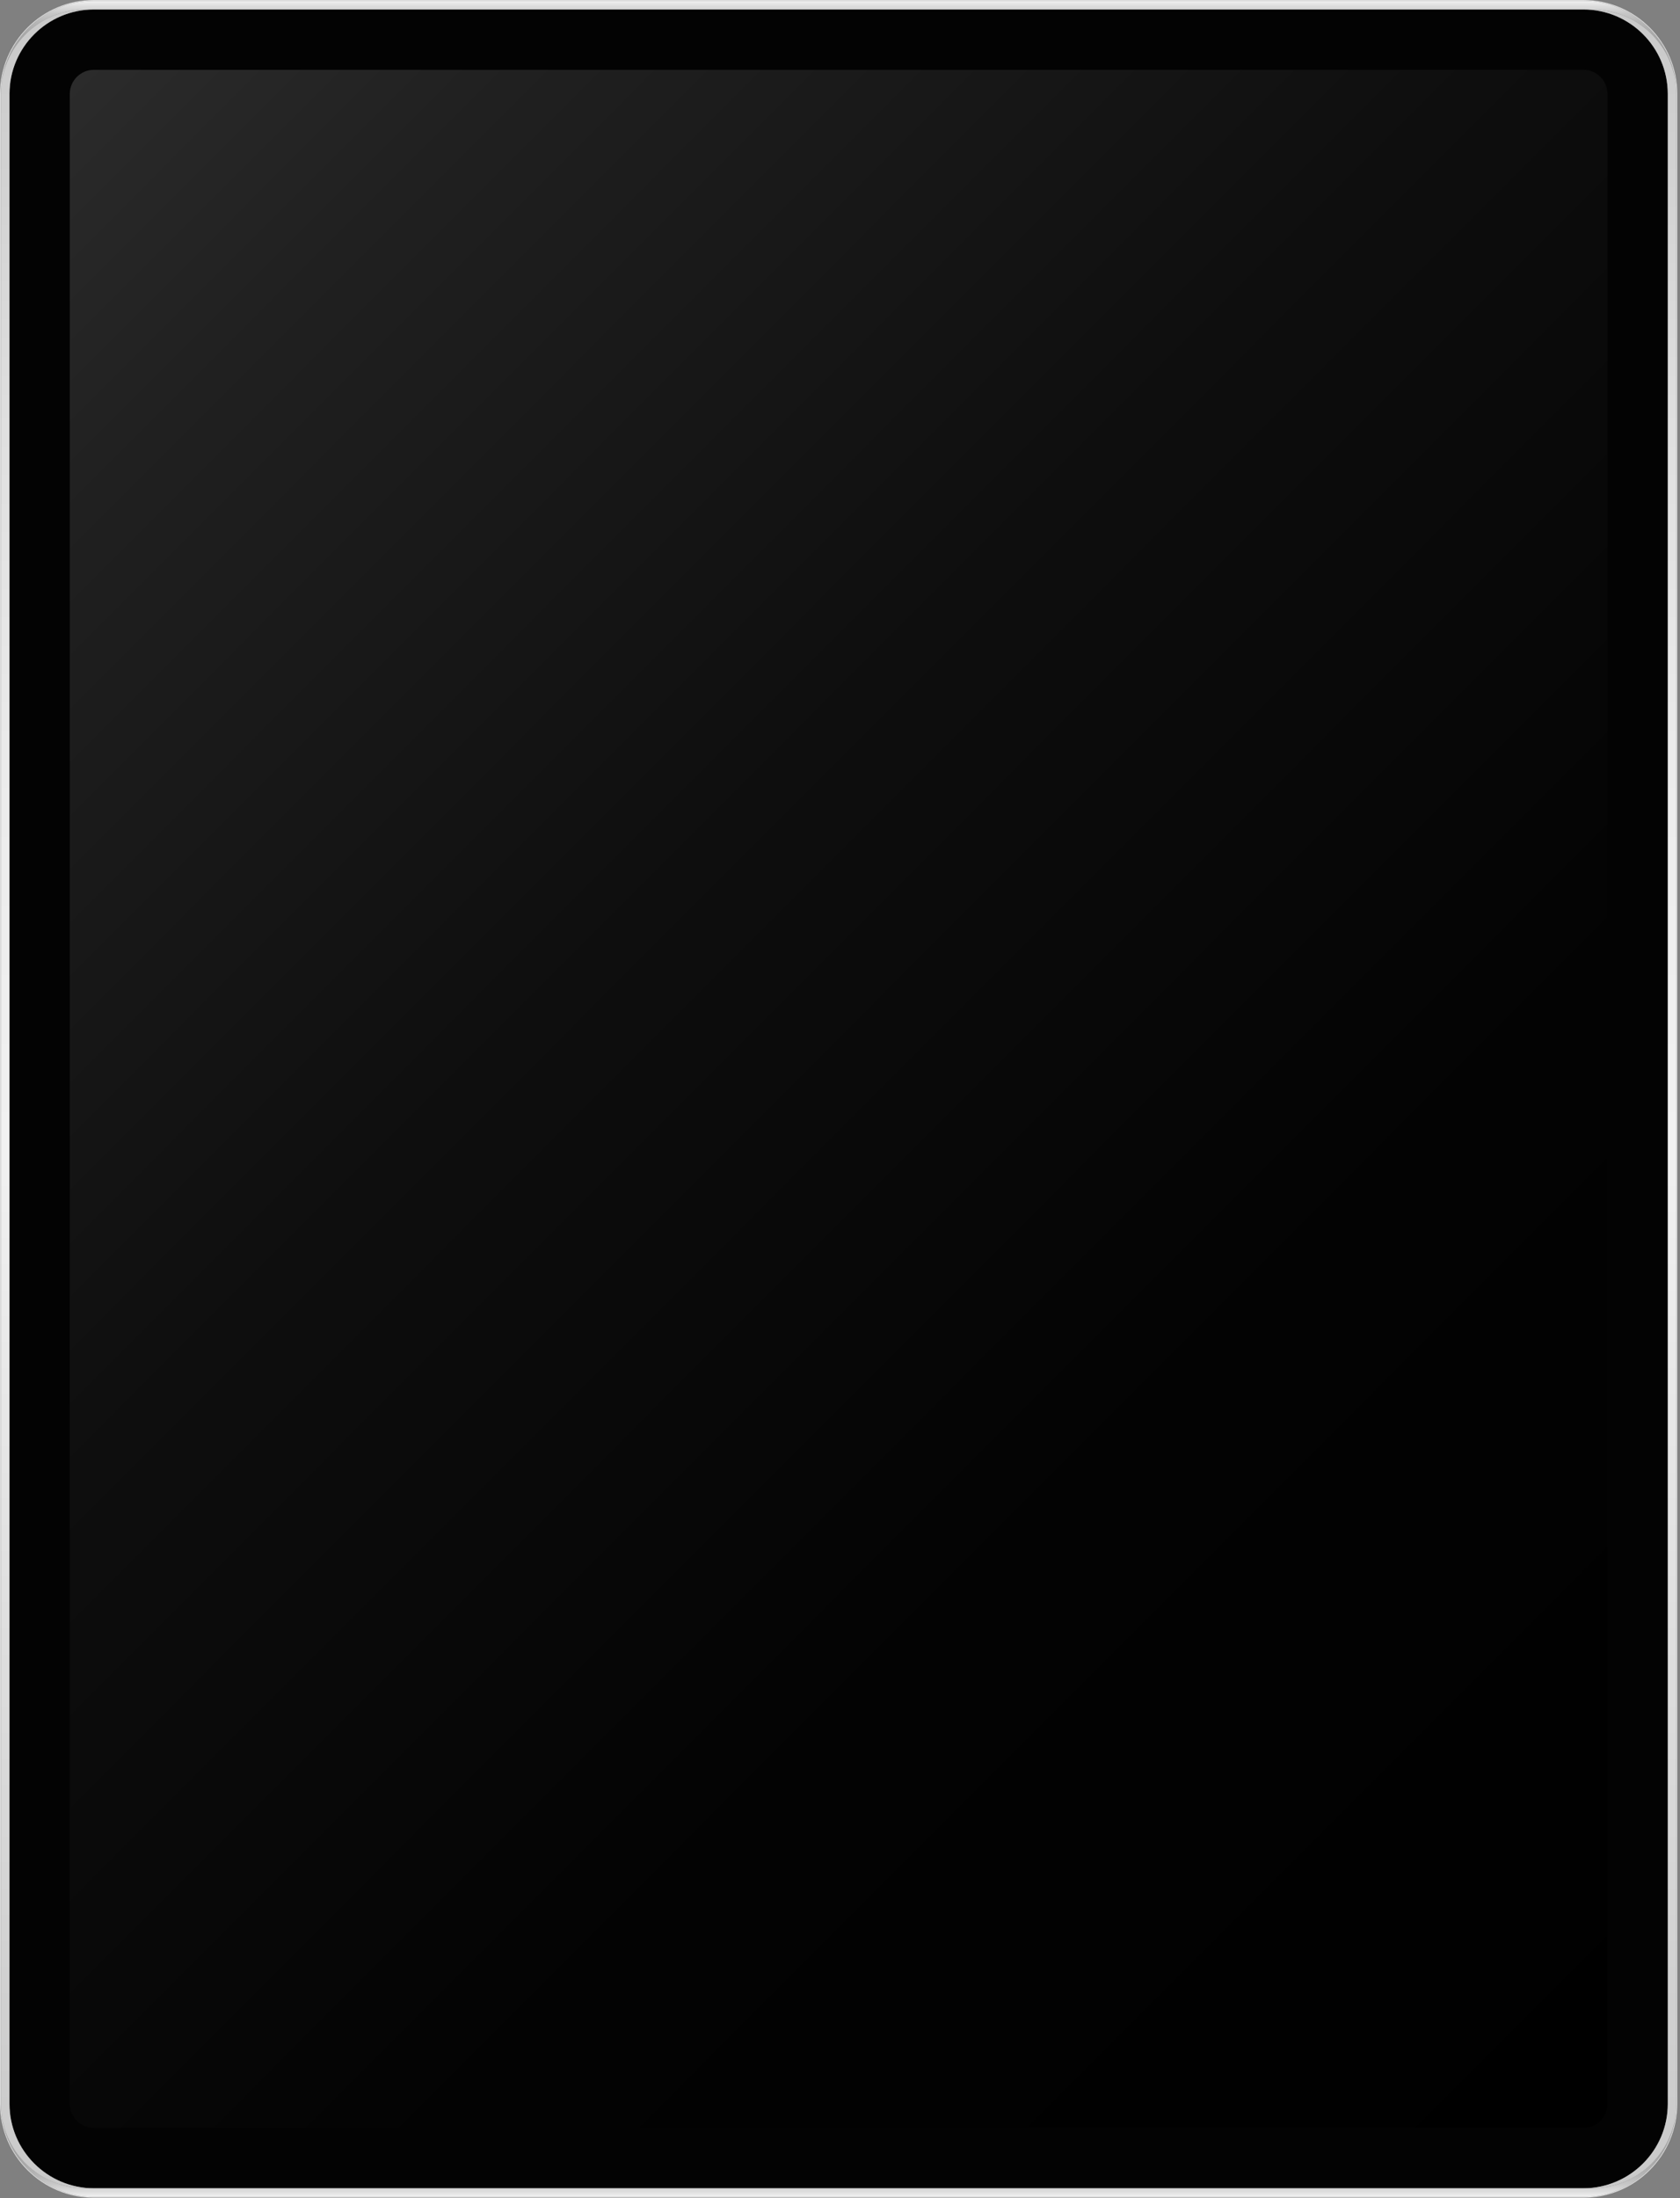 <?xml version="1.0" encoding="UTF-8" standalone="no"?>
<!-- Generator: Adobe Illustrator 27.5.0, SVG Export Plug-In . SVG Version: 6.00 Build 0)  -->

<svg
   version="1.1"
   x="0px"
   y="0px"
   viewBox="0 0 585 765"
   xml:space="preserve"
   id="svg134"
   sodipodi:docname="tablet.svg"
   inkscape:version="1.4 (86a8ad7, 2024-10-11)"
   width="585"
   height="765"
   xmlns:inkscape="http://www.inkscape.org/namespaces/inkscape"
   xmlns:sodipodi="http://sodipodi.sourceforge.net/DTD/sodipodi-0.dtd"
   xmlns="http://www.w3.org/2000/svg"
   xmlns:svg="http://www.w3.org/2000/svg"><rect x="0" y="0" width="585" height="765" fill="#808080" stroke="none"/><defs
   id="defs134">
	

		
		
	
			
		
				
				
					<linearGradient
   id="SVGID_00000082337645550211461570000012722149020284056472_"
   gradientUnits="userSpaceOnUse"
   x1="-840.349"
   y1="-447.498"
   x2="-809.469"
   y2="-447.498"
   gradientTransform="matrix(0,-1,-1,0,-155.504,-75.789)">
					<stop
   offset="0"
   style="stop-color:#F1F1F1"
   id="stop109" />
					<stop
   offset="0.059"
   style="stop-color:#DDDDDD"
   id="stop110" />
					<stop
   offset="0.145"
   style="stop-color:#C7C7C7"
   id="stop111" />
					<stop
   offset="0.247"
   style="stop-color:#B6B6B6"
   id="stop112" />
					<stop
   offset="0.371"
   style="stop-color:#AAAAAA"
   id="stop113" />
					<stop
   offset="0.544"
   style="stop-color:#A3A3A3"
   id="stop114" />
					<stop
   offset="1"
   style="stop-color:#A1A1A1"
   id="stop115" />
				</linearGradient>
				
				
				
					<linearGradient
   id="SVGID_00000158019403768125075550000017935509303531322007_"
   gradientUnits="userSpaceOnUse"
   x1="-106.099"
   y1="-447.534"
   x2="-76.089"
   y2="-447.534"
   gradientTransform="matrix(0,-1,-1,0,-155.504,-75.789)">
					<stop
   offset="0"
   style="stop-color:#A1A1A1"
   id="stop116" />
					<stop
   offset="0.456"
   style="stop-color:#A3A3A3"
   id="stop117" />
					<stop
   offset="0.629"
   style="stop-color:#AAAAAA"
   id="stop118" />
					<stop
   offset="0.753"
   style="stop-color:#B6B6B6"
   id="stop119" />
					<stop
   offset="0.855"
   style="stop-color:#C7C7C7"
   id="stop120" />
					<stop
   offset="0.941"
   style="stop-color:#DDDDDD"
   id="stop121" />
					<stop
   offset="1"
   style="stop-color:#F1F1F1"
   id="stop122" />
				</linearGradient>
				
				
				
					<linearGradient
   id="SVGID_00000009557717682647859880000004614735824555345031_"
   gradientUnits="userSpaceOnUse"
   x1="-837.349"
   y1="-723.058"
   x2="-79.089"
   y2="-723.058"
   gradientTransform="matrix(0,-1,-1,0,-155.504,-75.789)">
					<stop
   offset="0"
   style="stop-color:#C9C9C9"
   id="stop123" />
					<stop
   offset="0.478"
   style="stop-color:#F1F1F1"
   id="stop124" />
					<stop
   offset="0.636"
   style="stop-color:#ECECEC"
   id="stop125" />
					<stop
   offset="0.819"
   style="stop-color:#DEDEDE"
   id="stop126" />
					<stop
   offset="1"
   style="stop-color:#C9C9C9"
   id="stop127" />
				</linearGradient>
				
				
					<linearGradient
   id="SVGID_00000005985446793678005020000009151590931655295895_"
   gradientUnits="userSpaceOnUse"
   x1="-837.349"
   y1="-171.999"
   x2="-79.089"
   y2="-171.999"
   gradientTransform="matrix(0,-1,-1,0,-155.504,-75.789)">
					<stop
   offset="0"
   style="stop-color:#C9C9C9"
   id="stop128" />
					<stop
   offset="0.478"
   style="stop-color:#F1F1F1"
   id="stop129" />
					<stop
   offset="0.636"
   style="stop-color:#ECECEC"
   id="stop130" />
					<stop
   offset="0.819"
   style="stop-color:#DEDEDE"
   id="stop131" />
					<stop
   offset="1"
   style="stop-color:#C9C9C9"
   id="stop132" />
				</linearGradient>
				
			
					
					
					
					
				
						
							<linearGradient
   id="SVGID_00000072993859886619133030000006421232464484377005_"
   gradientUnits="userSpaceOnUse"
   x1="-768.333"
   y1="-757.643"
   x2="-148.105"
   y2="-137.415"
   gradientTransform="matrix(0,-1.007,-1.006,0,-157.649,-77.386)">
							<stop
   offset="0"
   style="stop-color:#000000"
   id="stop99" />
							<stop
   offset="0.325"
   style="stop-color:#030303"
   id="stop100" />
							<stop
   offset="0.609"
   style="stop-color:#0E0E0E"
   id="stop101" />
							<stop
   offset="0.877"
   style="stop-color:#202020"
   id="stop102" />
							<stop
   offset="1"
   style="stop-color:#2B2B2B"
   id="stop103" />
						</linearGradient>
						
						
							<linearGradient
   id="SVGID_00000130648794570038701060000000986233333257405369_"
   gradientUnits="userSpaceOnUse"
   x1="-768.686"
   y1="-757.996"
   x2="-147.751"
   y2="-137.061"
   gradientTransform="matrix(0,-1.007,-1.006,0,-157.649,-77.386)">
							<stop
   offset="0"
   style="stop-color:#000000"
   id="stop104" />
							<stop
   offset="0.325"
   style="stop-color:#030303"
   id="stop105" />
							<stop
   offset="0.609"
   style="stop-color:#0E0E0E"
   id="stop106" />
							<stop
   offset="0.877"
   style="stop-color:#202020"
   id="stop107" />
							<stop
   offset="1"
   style="stop-color:#2B2B2B"
   id="stop108" />
						</linearGradient>
						
					</defs><sodipodi:namedview
   id="namedview134"
   pagecolor="#ffffff"
   bordercolor="#666666"
   borderopacity="1.0"
   inkscape:showpageshadow="2"
   inkscape:pageopacity="0.0"
   inkscape:pagecheckerboard="0"
   inkscape:deskcolor="#d1d1d1"
   inkscape:zoom="0.829"
   inkscape:cx="142.34017"
   inkscape:cy="374.54765"
   inkscape:window-width="1920"
   inkscape:window-height="1009"
   inkscape:window-x="1912"
   inkscape:window-y="-8"
   inkscape:window-maximized="1"
   inkscape:current-layer="svg134" />


<path
   style="fill:none"
   d="M 553.78,0.39 C 552.98,0.33 552.17,0.3 551.36,0.3 H 32.69 c -0.81,0 -1.62,0.03 -2.42,0.09 -0.23,0.02 -0.45,0.04 -0.68,0.06 -1.36,0.13 -2.7,0.34 -4.01,0.64 -0.25,0.05 -0.5,0.11 -0.75,0.18 -0.18,0.04 -0.37,0.09 -0.56,0.14 -2.32,0.62 -4.53,1.5 -6.61,2.6 -0.23,0.11 -0.45,0.23 -0.67,0.36 -0.46,0.25 -0.9,0.51 -1.34,0.79 -0.2,0.12 -0.41,0.25 -0.61,0.39 -0.21,0.13 -0.42,0.27 -0.63,0.42 -0.58,0.39 -1.15,0.81 -1.7,1.25 C 12.46,7.41 12.23,7.6 12,7.8 11.63,8.09 11.28,8.41 10.92,8.73 10.71,8.92 10.51,9.11 10.31,9.31 9.95,9.64 9.6,10 9.26,10.36 9.25,10.37 9.23,10.38 9.22,10.4 8.53,11.12 7.88,11.87 7.26,12.66 7.25,12.68 7.24,12.69 7.22,12.71 6.29,13.88 5.45,15.12 4.7,16.42 4.44,16.85 4.19,17.3 3.96,17.75 3.93,17.82 3.89,17.89 3.85,17.96 3.65,18.34 3.46,18.73 3.29,19.12 3.07,19.58 2.86,20.05 2.68,20.52 2.48,21 2.3,21.48 2.13,21.96 1.96,22.43 1.8,22.91 1.66,23.39 c 0,0.02 -0.01,0.05 -0.02,0.08 -0.15,0.48 -0.28,0.97 -0.4,1.46 -0.13,0.5 -0.24,1.01 -0.33,1.52 -0.11,0.52 -0.2,1.04 -0.27,1.56 -0.07,0.46 -0.13,0.91 -0.17,1.37 0,0.07 -0.01,0.15 -0.02,0.22 C 0.38,30.35 0.33,31.1 0.31,31.86 0.3,32.14 0.3,32.41 0.3,32.69 v 699.48 c 0,0.28 0,0.55 0.01,0.83 0.02,0.76 0.07,1.51 0.14,2.26 0.01,0.07 0.02,0.15 0.02,0.22 0.04,0.46 0.1,0.91 0.17,1.37 0.07,0.52 0.16,1.04 0.27,1.56 0.09,0.51 0.2,1.02 0.33,1.52 0.12,0.49 0.25,0.98 0.4,1.46 0.01,0.03 0.02,0.06 0.02,0.08 0.14,0.48 0.3,0.96 0.47,1.43 0.17,0.48 0.35,0.96 0.55,1.44 0.18,0.47 0.39,0.94 0.61,1.4 0.17,0.39 0.36,0.78 0.56,1.16 0.04,0.07 0.08,0.14 0.11,0.21 0.23,0.45 0.48,0.9 0.74,1.33 0.75,1.3 1.59,2.54 2.52,3.71 0.02,0.02 0.03,0.03 0.04,0.05 0.62,0.79 1.27,1.54 1.96,2.26 0.01,0.02 0.03,0.03 0.04,0.04 0.34,0.36 0.69,0.72 1.05,1.05 0.2,0.2 0.4,0.39 0.61,0.58 0.36,0.32 0.71,0.64 1.08,0.93 0.23,0.2 0.46,0.39 0.71,0.58 0.55,0.44 1.12,0.86 1.7,1.25 0.21,0.15 0.42,0.29 0.63,0.42 0.2,0.14 0.41,0.27 0.61,0.39 0.44,0.28 0.88,0.54 1.34,0.79 0.22,0.13 0.44,0.25 0.67,0.36 2.08,1.1 4.29,1.98 6.61,2.6 0.19,0.05 0.38,0.1 0.56,0.14 0.25,0.07 0.5,0.13 0.75,0.18 1.31,0.3 2.65,0.51 4.01,0.64 0.23,0.02 0.45,0.04 0.68,0.06 0.8,0.06 1.61,0.09 2.42,0.09 h 518.67 c 0.81,0 1.62,-0.03 2.42,-0.09 0.25,-0.02 0.51,-0.04 0.76,-0.07 1.34,-0.13 2.64,-0.34 3.92,-0.63 0.26,-0.05 0.51,-0.11 0.76,-0.18 0.22,-0.05 0.45,-0.11 0.66,-0.17 2.28,-0.62 4.46,-1.49 6.51,-2.57 0.23,-0.12 0.45,-0.24 0.67,-0.36 0.9,-0.5 1.77,-1.04 2.62,-1.62 0.19,-0.14 0.39,-0.28 0.59,-0.42 0.36,-0.26 0.72,-0.53 1.07,-0.81 0.92,-0.72 1.79,-1.49 2.63,-2.31 0.19,-0.18 0.37,-0.36 0.55,-0.55 0.1,-0.09 0.19,-0.19 0.27,-0.28 0.09,-0.09 0.18,-0.18 0.25,-0.27 0.28,-0.28 0.54,-0.57 0.79,-0.87 0.24,-0.27 0.48,-0.56 0.71,-0.85 0.1,-0.12 0.2,-0.24 0.29,-0.36 0.06,-0.07 0.12,-0.14 0.17,-0.22 0.24,-0.31 0.48,-0.62 0.71,-0.94 0.01,-0.03 0.03,-0.05 0.06,-0.08 0.27,-0.38 0.53,-0.78 0.79,-1.17 0.02,-0.04 0.05,-0.08 0.08,-0.12 0.25,-0.39 0.49,-0.78 0.71,-1.18 0.26,-0.43 0.5,-0.88 0.74,-1.33 0.04,-0.07 0.07,-0.14 0.11,-0.21 0.2,-0.38 0.39,-0.77 0.56,-1.16 0.22,-0.46 0.42,-0.93 0.61,-1.4 0.2,-0.47 0.38,-0.95 0.55,-1.44 0.52,-1.45 0.93,-2.95 1.22,-4.49 0.11,-0.52 0.2,-1.04 0.27,-1.56 0.07,-0.46 0.13,-0.91 0.17,-1.37 0,-0.07 0.01,-0.15 0.02,-0.22 0.03,-0.23 0.05,-0.47 0.05,-0.71 0.03,-0.29 0.05,-0.58 0.06,-0.87 0.03,-0.5 0.04,-1 0.04,-1.51 V 32.69 c 0,-0.51 -0.01,-1.01 -0.04,-1.51 -0.01,-0.29 -0.03,-0.58 -0.06,-0.87 0,-0.24 -0.02,-0.48 -0.05,-0.71 -0.01,-0.07 -0.02,-0.15 -0.02,-0.22 -0.04,-0.46 -0.1,-0.91 -0.17,-1.37 -0.07,-0.52 -0.16,-1.04 -0.27,-1.56 -0.29,-1.54 -0.7,-3.04 -1.22,-4.49 -0.17,-0.49 -0.35,-0.97 -0.55,-1.44 -0.19,-0.47 -0.39,-0.94 -0.61,-1.4 -0.17,-0.39 -0.36,-0.78 -0.56,-1.16 -0.04,-0.07 -0.07,-0.14 -0.11,-0.21 -0.24,-0.45 -0.48,-0.9 -0.74,-1.33 -0.22,-0.4 -0.46,-0.79 -0.71,-1.18 -0.03,-0.04 -0.06,-0.08 -0.08,-0.12 -0.26,-0.39 -0.52,-0.79 -0.79,-1.17 -0.03,-0.03 -0.05,-0.05 -0.06,-0.08 -0.23,-0.32 -0.47,-0.63 -0.71,-0.94 -0.05,-0.08 -0.11,-0.15 -0.17,-0.22 -0.09,-0.12 -0.19,-0.24 -0.29,-0.36 -0.23,-0.29 -0.47,-0.58 -0.71,-0.85 -0.25,-0.3 -0.51,-0.59 -0.79,-0.87 -0.07,-0.09 -0.16,-0.18 -0.25,-0.27 -0.08,-0.09 -0.17,-0.19 -0.27,-0.28 -0.18,-0.19 -0.36,-0.37 -0.55,-0.55 -0.84,-0.82 -1.71,-1.59 -2.63,-2.31 -0.35,-0.28 -0.71,-0.55 -1.07,-0.81 -0.2,-0.14 -0.4,-0.28 -0.59,-0.42 -0.85,-0.58 -1.72,-1.12 -2.62,-1.62 -0.22,-0.12 -0.44,-0.24 -0.67,-0.36 -2.05,-1.08 -4.23,-1.95 -6.51,-2.57 -0.21,-0.06 -0.44,-0.12 -0.66,-0.17 -0.25,-0.07 -0.5,-0.13 -0.76,-0.18 -1.28,-0.29 -2.58,-0.5 -3.92,-0.63 -0.25,-0.03 -0.51,-0.05 -0.76,-0.07 z m -2.42,2.91 c 16.21,0 29.39,13.18 29.39,29.39 v 699.48 c 0,16.21 -13.18,29.39 -29.39,29.39 H 32.69 C 16.48,761.56 3.3,748.38 3.3,732.17 V 32.69 C 3.3,16.48 16.48,3.3 32.69,3.3 Z"
   id="path98" /><path
   style="fill:#dfdfdf"
   d="M 551.36,0 H 32.69 C 14.67,0 0,14.67 0,32.69 v 699.48 c 0,18.03 14.67,32.69 32.69,32.69 h 518.67 c 18.02,0 32.69,-14.66 32.69,-32.69 V 32.69 C 584.05,14.67 569.38,0 551.36,0 Z m 0,0.3 c 0.81,0 1.62,0.03 2.42,0.09 0.25,0.02 0.51,0.04 0.76,0.07 1.34,0.13 2.64,0.34 3.92,0.63 0.26,0.05 0.51,0.11 0.76,0.18 0.22,0.05 0.45,0.11 0.66,0.17 2.28,0.62 4.46,1.49 6.51,2.57 0.23,0.12 0.45,0.24 0.67,0.36 0.9,0.5 1.77,1.04 2.62,1.62 0.19,0.14 0.39,0.28 0.59,0.42 0.36,0.26 0.72,0.53 1.07,0.81 0.92,0.72 1.79,1.49 2.63,2.31 0.19,0.18 0.37,0.36 0.55,0.55 0.1,0.09 0.19,0.19 0.27,0.28 0.09,0.09 0.18,0.18 0.25,0.27 0.28,0.28 0.54,0.57 0.79,0.87 0.24,0.27 0.48,0.56 0.71,0.85 0.1,0.12 0.2,0.24 0.29,0.36 0.06,0.07 0.12,0.14 0.17,0.22 0.24,0.31 0.48,0.62 0.71,0.94 0.01,0.03 0.03,0.05 0.06,0.08 0.27,0.38 0.53,0.78 0.79,1.17 0.02,0.04 0.05,0.08 0.08,0.12 0.25,0.39 0.49,0.78 0.71,1.18 0.26,0.43 0.5,0.88 0.74,1.33 0.04,0.07 0.07,0.14 0.11,0.21 0.2,0.38 0.39,0.77 0.56,1.16 0.22,0.46 0.42,0.93 0.61,1.4 0.2,0.47 0.38,0.95 0.55,1.44 0.52,1.45 0.93,2.95 1.22,4.49 0.11,0.52 0.2,1.04 0.27,1.56 0.07,0.46 0.13,0.91 0.17,1.37 0,0.07 0.01,0.15 0.02,0.22 0.03,0.23 0.05,0.47 0.05,0.71 0.03,0.29 0.05,0.58 0.06,0.87 0.03,0.5 0.04,1 0.04,1.51 v 699.48 c 0,0.51 -0.01,1.01 -0.04,1.51 -0.01,0.29 -0.03,0.58 -0.06,0.87 0,0.24 -0.02,0.48 -0.05,0.71 -0.01,0.07 -0.02,0.15 -0.02,0.22 -0.04,0.46 -0.1,0.91 -0.17,1.37 -0.07,0.52 -0.16,1.04 -0.27,1.56 -0.29,1.54 -0.7,3.04 -1.22,4.49 -0.17,0.49 -0.35,0.97 -0.55,1.44 -0.19,0.47 -0.39,0.94 -0.61,1.4 -0.17,0.39 -0.36,0.78 -0.56,1.16 -0.04,0.07 -0.07,0.14 -0.11,0.21 -0.24,0.45 -0.48,0.9 -0.74,1.33 -0.22,0.4 -0.46,0.79 -0.71,1.18 -0.03,0.04 -0.06,0.08 -0.08,0.12 -0.26,0.39 -0.52,0.79 -0.79,1.17 -0.03,0.03 -0.05,0.05 -0.06,0.08 -0.23,0.32 -0.47,0.63 -0.71,0.94 -0.05,0.08 -0.11,0.15 -0.17,0.22 -0.09,0.12 -0.19,0.24 -0.29,0.36 -0.23,0.29 -0.47,0.58 -0.71,0.85 -0.25,0.3 -0.51,0.59 -0.79,0.87 -0.07,0.09 -0.16,0.18 -0.25,0.27 -0.08,0.09 -0.17,0.19 -0.27,0.28 -0.18,0.19 -0.36,0.37 -0.55,0.55 -0.84,0.82 -1.71,1.59 -2.63,2.31 -0.35,0.28 -0.71,0.55 -1.07,0.81 -0.2,0.14 -0.4,0.28 -0.59,0.42 -0.85,0.58 -1.72,1.12 -2.62,1.62 -0.22,0.12 -0.44,0.24 -0.67,0.36 -2.05,1.08 -4.23,1.95 -6.51,2.57 -0.21,0.06 -0.44,0.12 -0.66,0.17 -0.25,0.07 -0.5,0.13 -0.76,0.18 -1.28,0.29 -2.58,0.5 -3.92,0.63 -0.25,0.03 -0.51,0.05 -0.76,0.07 -0.8,0.06 -1.61,0.09 -2.42,0.09 H 32.69 c -0.81,0 -1.62,-0.03 -2.42,-0.09 -0.23,-0.02 -0.45,-0.04 -0.68,-0.06 -1.36,-0.13 -2.7,-0.34 -4.01,-0.64 -0.25,-0.05 -0.5,-0.11 -0.75,-0.18 -0.18,-0.04 -0.37,-0.09 -0.56,-0.14 -2.32,-0.62 -4.53,-1.5 -6.61,-2.6 -0.23,-0.11 -0.45,-0.23 -0.67,-0.36 -0.46,-0.25 -0.9,-0.51 -1.34,-0.79 -0.2,-0.12 -0.41,-0.25 -0.61,-0.39 -0.21,-0.13 -0.42,-0.27 -0.63,-0.42 -0.58,-0.39 -1.15,-0.81 -1.7,-1.25 -0.25,-0.19 -0.48,-0.38 -0.71,-0.58 -0.37,-0.29 -0.72,-0.61 -1.08,-0.93 -0.21,-0.19 -0.41,-0.38 -0.61,-0.58 C 9.95,755.22 9.6,754.86 9.26,754.5 9.25,754.49 9.23,754.48 9.22,754.46 8.53,753.74 7.88,752.99 7.26,752.2 7.25,752.18 7.24,752.17 7.22,752.15 6.29,750.98 5.45,749.74 4.7,748.44 4.44,748.01 4.19,747.56 3.96,747.11 3.93,747.04 3.89,746.97 3.85,746.9 c -0.2,-0.38 -0.39,-0.77 -0.56,-1.16 -0.22,-0.46 -0.43,-0.93 -0.61,-1.4 -0.2,-0.48 -0.38,-0.96 -0.55,-1.44 -0.17,-0.47 -0.33,-0.95 -0.47,-1.43 0,-0.02 -0.01,-0.05 -0.02,-0.08 -0.15,-0.48 -0.28,-0.97 -0.4,-1.46 -0.13,-0.5 -0.24,-1.01 -0.33,-1.52 -0.11,-0.52 -0.2,-1.04 -0.27,-1.56 -0.07,-0.46 -0.13,-0.91 -0.17,-1.37 0,-0.07 -0.01,-0.15 -0.02,-0.22 C 0.38,734.51 0.33,733.76 0.31,733 0.3,732.72 0.3,732.45 0.3,732.17 V 32.69 c 0,-0.28 0,-0.55 0.01,-0.83 C 0.33,31.1 0.38,30.35 0.45,29.6 0.46,29.53 0.47,29.45 0.47,29.38 0.51,28.92 0.57,28.47 0.64,28.01 0.71,27.49 0.8,26.97 0.91,26.45 1,25.94 1.11,25.43 1.24,24.93 1.36,24.44 1.49,23.95 1.64,23.47 1.65,23.44 1.66,23.41 1.66,23.39 1.8,22.91 1.96,22.43 2.13,21.96 2.3,21.48 2.48,21 2.68,20.52 2.86,20.05 3.07,19.58 3.29,19.12 3.46,18.73 3.65,18.34 3.85,17.96 3.89,17.89 3.93,17.82 3.96,17.75 4.19,17.3 4.44,16.85 4.7,16.42 5.45,15.12 6.29,13.88 7.22,12.71 7.24,12.69 7.25,12.68 7.26,12.66 7.88,11.87 8.53,11.12 9.22,10.4 9.23,10.38 9.25,10.37 9.26,10.36 9.6,10 9.95,9.64 10.31,9.31 10.51,9.11 10.71,8.92 10.92,8.73 11.28,8.41 11.63,8.09 12,7.8 c 0.23,-0.2 0.46,-0.39 0.71,-0.58 0.55,-0.44 1.12,-0.86 1.7,-1.25 0.21,-0.15 0.42,-0.29 0.63,-0.42 0.2,-0.14 0.41,-0.27 0.61,-0.39 0.44,-0.28 0.88,-0.54 1.34,-0.79 0.22,-0.13 0.44,-0.25 0.67,-0.36 2.08,-1.1 4.29,-1.98 6.61,-2.6 0.19,-0.05 0.38,-0.1 0.56,-0.14 0.25,-0.07 0.5,-0.13 0.75,-0.18 1.31,-0.3 2.65,-0.51 4.01,-0.64 0.23,-0.02 0.45,-0.04 0.68,-0.06 0.8,-0.06 1.61,-0.09 2.42,-0.09 z"
   id="path99" /><path
   style="fill:url(#SVGID_00000072993859886619133030000006421232464484377005_);stroke-width:1.007"
   d="M 561.489,31.867 V 736.336 c 0,4.381 -3.561,7.946 -7.938,7.946 H 31.699 c -4.378,0 -7.938,-3.564 -7.938,-7.946 V 31.867 c 0,-4.382 3.562,-7.946 7.938,-7.946 H 553.551 c 4.377,0 7.938,3.564 7.938,7.946 z"
   id="path103" /><path
   style="display:none;fill:url(#SVGID_00000130648794570038701060000000986233333257405369_);stroke-width:1.007"
   d="M 553.551,23.417 H 31.699 c -4.654,0 -8.441,3.791 -8.441,8.45 V 736.336 c 0,4.659 3.787,8.45 8.441,8.45 H 553.551 c 4.654,0 8.441,-3.791 8.441,-8.45 V 31.867 c 0,-4.659 -3.787,-8.45 -8.441,-8.45 z m 0,0.504 c 4.378,0 7.938,3.564 7.938,7.946 V 736.336 c 0,4.381 -3.561,7.946 -7.938,7.946 H 31.699 c -4.378,0 -7.938,-3.564 -7.938,-7.946 V 31.867 c 0,-4.382 3.562,-7.946 7.938,-7.946 z"
   id="path108" /><path
   style="fill:#030303"
   d="M 551.36,3.3 H 32.69 C 16.48,3.3 3.3,16.48 3.3,32.69 v 699.48 c 0,16.21 13.18,29.39 29.39,29.39 h 518.67 c 16.21,0 29.39,-13.18 29.39,-29.39 V 32.69 C 580.75,16.48 567.57,3.3 551.36,3.3 Z m 0,21 c 4.626,0 8.39,3.764 8.39,8.39 v 699.48 c 0,4.626 -3.764,8.39 -8.39,8.39 H 32.69 c -4.626,0 -8.39,-3.764 -8.39,-8.39 V 32.69 c 0,-4.626 3.764,-8.39 8.39,-8.39 z"
   id="path109" /><path
   style="fill:url(#SVGID_00000082337645550211461570000012722149020284056472_)"
   d="m 0.34,733.68 c 0.02,0.35 0.04,0.7 0.07,1.05 0.01,0.18 0.02,0.35 0.04,0.53 0.01,0.07 0.02,0.15 0.02,0.22 0.05,0.46 0.11,0.92 0.17,1.37 0.08,0.53 0.17,1.04 0.27,1.56 0.1,0.51 0.21,1.02 0.33,1.52 0.13,0.49 0.26,0.98 0.4,1.46 0.01,0.03 0.02,0.06 0.02,0.08 0.15,0.48 0.31,0.96 0.47,1.43 0.17,0.49 0.35,0.97 0.55,1.44 0.19,0.47 0.39,0.94 0.61,1.4 0.18,0.39 0.37,0.78 0.56,1.16 0.04,0.07 0.08,0.14 0.11,0.21 0.24,0.45 0.48,0.9 0.74,1.33 0.76,1.3 1.6,2.54 2.52,3.71 0.02,0.02 0.03,0.03 0.04,0.05 0.62,0.78 1.28,1.54 1.96,2.26 0.01,0.02 0.03,0.03 0.04,0.04 0.34,0.36 0.69,0.71 1.05,1.05 0.2,0.2 0.4,0.39 0.61,0.58 0.35,0.31 0.71,0.63 1.08,0.93 0.23,0.2 0.46,0.39 0.71,0.58 0.55,0.43 1.12,0.85 1.7,1.25 0.21,0.14 0.42,0.28 0.63,0.42 0.2,0.13 0.41,0.26 0.61,0.39 0.44,0.28 0.88,0.54 1.34,0.79 0.22,0.12 0.45,0.24 0.67,0.36 2.08,1.1 4.29,1.98 6.61,2.6 0.18,0.05 0.37,0.1 0.56,0.14 0.25,0.07 0.5,0.13 0.75,0.18 1.31,0.3 2.65,0.51 4.01,0.64 0.23,0.02 0.45,0.04 0.68,0.06 0.8,0.06 1.61,0.09 2.42,0.09 h 518.67 c 0.81,0 1.62,-0.03 2.42,-0.09 0.25,-0.02 0.51,-0.04 0.76,-0.07 1.34,-0.13 2.64,-0.34 3.92,-0.63 0.26,-0.05 0.51,-0.11 0.76,-0.18 0.22,-0.05 0.45,-0.11 0.66,-0.17 2.28,-0.62 4.46,-1.49 6.51,-2.57 0.23,-0.12 0.45,-0.24 0.67,-0.36 0.9,-0.5 1.77,-1.04 2.62,-1.62 0.19,-0.14 0.39,-0.28 0.59,-0.42 0.36,-0.26 0.72,-0.53 1.07,-0.81 0.92,-0.72 1.79,-1.49 2.63,-2.31 0.19,-0.18 0.37,-0.36 0.55,-0.55 0.1,-0.09 0.19,-0.19 0.27,-0.28 0.09,-0.09 0.18,-0.18 0.25,-0.27 0.28,-0.28 0.54,-0.57 0.79,-0.87 0.24,-0.27 0.48,-0.56 0.71,-0.85 0.1,-0.12 0.2,-0.24 0.29,-0.36 0.06,-0.07 0.12,-0.14 0.17,-0.22 0.24,-0.31 0.48,-0.62 0.71,-0.94 0.01,-0.03 0.03,-0.05 0.06,-0.08 0.27,-0.38 0.53,-0.78 0.79,-1.17 0.02,-0.04 0.05,-0.08 0.08,-0.12 0.24,-0.39 0.48,-0.78 0.71,-1.18 0.26,-0.43 0.5,-0.88 0.74,-1.33 0.04,-0.07 0.07,-0.14 0.11,-0.21 0.19,-0.38 0.38,-0.77 0.56,-1.16 0.22,-0.46 0.42,-0.93 0.61,-1.4 0.2,-0.47 0.38,-0.95 0.55,-1.44 0.51,-1.45 0.92,-2.95 1.22,-4.49 0.1,-0.52 0.19,-1.03 0.27,-1.56 0.06,-0.45 0.12,-0.91 0.17,-1.37 0,-0.07 0.01,-0.15 0.02,-0.22 0.03,-0.23 0.05,-0.47 0.05,-0.71 -0.01,0.19 -0.03,0.38 -0.05,0.57 -0.05,0.48 -0.11,0.96 -0.18,1.43 -0.03,0.23 -0.07,0.46 -0.12,0.68 -0.04,0.29 -0.09,0.57 -0.15,0.85 -0.08,0.43 -0.18,0.85 -0.29,1.26 -0.11,0.45 -0.23,0.9 -0.37,1.34 -0.11,0.37 -0.23,0.73 -0.36,1.09 -0.26,0.77 -0.55,1.53 -0.89,2.26 -0.09,0.23 -0.2,0.46 -0.31,0.68 -0.16,0.35 -0.33,0.7 -0.51,1.04 -0.02,0.03 -0.03,0.06 -0.05,0.09 -0.21,0.39 -0.42,0.77 -0.64,1.15 -0.01,0.02 -0.02,0.04 -0.03,0.05 -0.16,0.27 -0.32,0.54 -0.49,0.8 -0.14,0.23 -0.29,0.46 -0.44,0.68 -0.03,0.05 -0.07,0.1 -0.11,0.15 -0.24,0.36 -0.5,0.72 -0.76,1.07 -0.25,0.34 -0.51,0.68 -0.79,1.01 -0.05,0.08 -0.11,0.15 -0.18,0.21 -0.25,0.33 -0.53,0.65 -0.83,0.96 -0.31,0.35 -0.64,0.69 -0.97,1.02 -0.28,0.29 -0.58,0.58 -0.89,0.86 -0.08,0.07 -0.16,0.15 -0.25,0.23 -0.31,0.27 -0.63,0.54 -0.95,0.81 -0.36,0.31 -0.73,0.6 -1.11,0.87 -0.3,0.23 -0.6,0.45 -0.91,0.65 -0.15,0.12 -0.31,0.22 -0.47,0.33 -0.19,0.13 -0.39,0.26 -0.6,0.38 -0.19,0.13 -0.38,0.25 -0.58,0.36 -0.39,0.23 -0.78,0.46 -1.18,0.67 -0.24,0.13 -0.49,0.26 -0.74,0.38 -0.58,0.29 -1.18,0.57 -1.79,0.82 -0.19,0.08 -0.39,0.16 -0.59,0.24 -0.3,0.12 -0.6,0.23 -0.91,0.34 -0.39,0.14 -0.79,0.27 -1.19,0.39 -0.4,0.13 -0.81,0.24 -1.22,0.35 -0.02,0.01 -0.04,0.01 -0.06,0.01 -0.45,0.12 -0.9,0.23 -1.35,0.32 -0.03,0 -0.05,0.01 -0.07,0.01 -0.34,0.07 -0.68,0.14 -1.02,0.18 -1.59,0.28 -3.22,0.42 -4.89,0.42 H 29.69 c -0.58,0 -1.17,-0.02 -1.74,-0.06 -0.31,-0.01 -0.62,-0.03 -0.92,-0.06 -0.26,-0.02 -0.52,-0.05 -0.78,-0.09 -0.13,-0.01 -0.25,-0.03 -0.37,-0.04 -0.35,-0.04 -0.69,-0.09 -1.03,-0.16 -0.05,-0.01 -0.09,-0.01 -0.14,-0.02 -0.21,-0.03 -0.42,-0.07 -0.63,-0.11 -0.1,-0.02 -0.2,-0.04 -0.3,-0.06 -0.04,-0.01 -0.07,-0.02 -0.11,-0.02 -0.31,-0.06 -0.61,-0.13 -0.92,-0.21 -0.13,-0.03 -0.26,-0.06 -0.39,-0.1 -0.43,-0.11 -0.86,-0.23 -1.28,-0.36 -0.42,-0.13 -0.84,-0.26 -1.24,-0.41 -0.02,-0.01 -0.03,-0.01 -0.05,-0.02 -0.21,-0.07 -0.41,-0.14 -0.61,-0.23 -0.03,-0.01 -0.05,-0.02 -0.08,-0.03 -0.23,-0.08 -0.45,-0.17 -0.67,-0.26 -0.02,-0.01 -0.03,-0.01 -0.05,-0.02 -0.61,-0.26 -1.2,-0.53 -1.78,-0.82 -0.25,-0.12 -0.49,-0.25 -0.74,-0.38 -0.4,-0.21 -0.79,-0.44 -1.18,-0.67 -0.2,-0.11 -0.39,-0.23 -0.58,-0.36 -0.2,-0.12 -0.4,-0.25 -0.6,-0.38 -0.16,-0.1 -0.32,-0.21 -0.47,-0.33 -0.31,-0.2 -0.61,-0.42 -0.91,-0.65 -0.38,-0.27 -0.75,-0.56 -1.11,-0.87 -0.28,-0.22 -0.56,-0.46 -0.83,-0.71 -0.04,-0.03 -0.08,-0.07 -0.12,-0.1 C 9.97,753.95 9.89,753.87 9.81,753.8 9.78,753.77 9.75,753.74 9.72,753.72 9.45,753.46 9.18,753.2 8.92,752.94 8.65,752.68 8.4,752.42 8.16,752.16 8.15,752.14 8.13,752.12 8.11,752.1 8,751.99 7.89,751.87 7.79,751.74 7.56,751.5 7.35,751.25 7.15,751 7.08,750.92 7.01,750.84 6.94,750.75 6.67,750.42 6.4,750.09 6.15,749.74 5.95,749.49 5.77,749.24 5.6,748.98 5.58,748.96 5.56,748.93 5.54,748.9 5.4,748.7 5.26,748.5 5.13,748.3 4.91,747.96 4.68,747.61 4.47,747.25 4.46,747.23 4.45,747.21 4.43,747.19 4.29,746.95 4.15,746.71 4.02,746.46 3.94,746.33 3.86,746.19 3.79,746.05 3.65,745.79 3.51,745.53 3.39,745.27 3.21,744.93 3.04,744.57 2.89,744.21 2.77,743.95 2.65,743.69 2.54,743.43 2.5,743.33 2.46,743.24 2.42,743.14 2.31,742.86 2.2,742.58 2.1,742.29 2.03,742.12 1.97,741.94 1.91,741.76 1.9,741.72 1.88,741.69 1.87,741.65 1.76,741.33 1.66,741.01 1.56,740.68 1.45,740.34 1.35,739.99 1.27,739.64 1.25,739.59 1.24,739.55 1.23,739.5 1.2,739.38 1.17,739.26 1.14,739.14 1.05,738.81 0.98,738.47 0.91,738.13 0.91,738.11 0.9,738.1 0.9,738.08 0.84,737.8 0.79,737.52 0.75,737.23 0.7,737.01 0.66,736.78 0.63,736.55 0.56,736.08 0.5,735.6 0.45,735.12 0.4,734.65 0.36,734.16 0.34,733.68 Z"
   id="path115" /><path
   style="fill:#dfdfdf"
   d="m 0.3,732.17 c 0,0.506 0.013,1.01 0.039,1.51 C 0.315,733.18 0.3,732.677 0.3,732.17 Z"
   id="path116" /><path
   style="fill:url(#SVGID_00000158019403768125075550000017935509303531322007_)"
   d="M 551.36,0.3 H 32.69 c -0.81,0 -1.62,0.03 -2.42,0.09 -0.23,0.02 -0.45,0.04 -0.68,0.06 -1.36,0.13 -2.7,0.34 -4.01,0.64 -0.25,0.05 -0.5,0.11 -0.75,0.18 -0.19,0.04 -0.38,0.09 -0.56,0.14 -2.32,0.62 -4.53,1.5 -6.61,2.6 -0.22,0.12 -0.45,0.24 -0.67,0.36 -0.46,0.25 -0.9,0.51 -1.34,0.79 -0.2,0.13 -0.41,0.26 -0.61,0.39 -0.21,0.14 -0.42,0.28 -0.63,0.42 -0.58,0.4 -1.15,0.82 -1.7,1.25 C 12.46,7.41 12.23,7.6 12,7.8 11.63,8.1 11.27,8.42 10.92,8.73 10.71,8.92 10.51,9.11 10.31,9.31 9.95,9.65 9.6,10 9.26,10.36 9.25,10.37 9.23,10.38 9.22,10.4 8.54,11.12 7.88,11.88 7.26,12.66 7.25,12.68 7.24,12.69 7.22,12.71 6.3,13.88 5.46,15.12 4.7,16.42 4.44,16.85 4.2,17.3 3.96,17.75 c -0.03,0.07 -0.07,0.14 -0.11,0.21 -0.19,0.38 -0.38,0.77 -0.56,1.16 -0.22,0.46 -0.42,0.93 -0.61,1.4 -0.2,0.47 -0.38,0.95 -0.55,1.44 -0.16,0.47 -0.32,0.95 -0.47,1.43 0,0.02 -0.01,0.05 -0.02,0.08 -0.14,0.48 -0.27,0.97 -0.4,1.46 -0.12,0.5 -0.23,1.01 -0.33,1.52 -0.1,0.52 -0.19,1.03 -0.27,1.56 -0.06,0.45 -0.12,0.91 -0.17,1.37 0,0.07 -0.01,0.15 -0.02,0.22 C 0.43,29.78 0.42,29.95 0.41,30.13 0.42,30 0.44,29.87 0.45,29.74 0.49,29.26 0.55,28.78 0.63,28.31 0.66,28.08 0.7,27.85 0.75,27.63 0.79,27.34 0.84,27.06 0.9,26.78 1,26.3 1.11,25.83 1.23,25.36 c 0.1,-0.4 0.21,-0.8 0.33,-1.18 0.1,-0.33 0.2,-0.65 0.31,-0.97 0.21,-0.61 0.43,-1.2 0.67,-1.78 0.11,-0.26 0.23,-0.52 0.35,-0.78 0.15,-0.36 0.32,-0.72 0.5,-1.06 0.13,-0.26 0.26,-0.52 0.4,-0.78 0.07,-0.14 0.15,-0.28 0.23,-0.41 0.14,-0.27 0.29,-0.53 0.45,-0.79 0.21,-0.36 0.44,-0.71 0.66,-1.05 0.13,-0.2 0.27,-0.4 0.41,-0.6 0.19,-0.29 0.4,-0.57 0.61,-0.84 0.25,-0.34 0.51,-0.68 0.79,-1.01 0.07,-0.09 0.14,-0.17 0.21,-0.25 0.2,-0.25 0.41,-0.5 0.64,-0.74 0.1,-0.13 0.21,-0.25 0.32,-0.36 0.26,-0.29 0.52,-0.57 0.81,-0.84 0.28,-0.29 0.58,-0.58 0.89,-0.86 0.08,-0.07 0.16,-0.15 0.25,-0.23 0.31,-0.27 0.63,-0.54 0.95,-0.81 0.36,-0.31 0.73,-0.6 1.11,-0.87 C 12.42,8.92 12.72,8.7 13.03,8.5 13.18,8.38 13.34,8.27 13.5,8.17 13.7,8.04 13.9,7.91 14.1,7.79 14.29,7.66 14.48,7.54 14.68,7.43 15.07,7.2 15.46,6.97 15.86,6.76 16.11,6.63 16.35,6.5 16.6,6.38 17.18,6.09 17.77,5.82 18.38,5.56 18.62,5.46 18.86,5.37 19.1,5.28 19.34,5.18 19.59,5.09 19.84,5 20.24,4.85 20.66,4.72 21.08,4.59 21.5,4.46 21.93,4.34 22.36,4.23 22.82,4.1 23.3,4 23.78,3.9 24.13,3.82 24.49,3.76 24.85,3.71 26.42,3.44 28.04,3.3 29.69,3.3 h 524.67 c 1.67,0 3.3,0.14 4.89,0.42 0.34,0.04 0.68,0.11 1.02,0.18 0.02,0 0.04,0.01 0.07,0.01 0.45,0.09 0.9,0.2 1.35,0.32 0.02,0 0.04,0 0.06,0.01 0.41,0.11 0.82,0.22 1.22,0.35 0.4,0.12 0.8,0.25 1.19,0.39 0.31,0.11 0.61,0.22 0.91,0.34 0.2,0.08 0.4,0.16 0.59,0.24 0.61,0.25 1.21,0.53 1.79,0.82 0.25,0.12 0.5,0.25 0.74,0.38 0.4,0.21 0.79,0.44 1.18,0.67 0.2,0.11 0.39,0.23 0.58,0.36 0.21,0.12 0.41,0.25 0.6,0.38 0.16,0.11 0.32,0.21 0.47,0.33 0.31,0.2 0.61,0.42 0.91,0.65 0.38,0.27 0.75,0.56 1.11,0.87 0.32,0.27 0.64,0.54 0.95,0.81 0.09,0.08 0.17,0.16 0.25,0.23 0.31,0.28 0.61,0.57 0.89,0.86 0.33,0.33 0.66,0.67 0.97,1.02 0.3,0.31 0.58,0.63 0.83,0.96 0.07,0.06 0.13,0.13 0.18,0.21 0.28,0.33 0.54,0.67 0.79,1.01 0.26,0.35 0.52,0.71 0.76,1.07 0.04,0.05 0.08,0.1 0.11,0.15 0.15,0.22 0.3,0.45 0.44,0.68 0.17,0.26 0.33,0.53 0.49,0.8 0.01,0.01 0.02,0.03 0.03,0.05 0.22,0.38 0.43,0.76 0.64,1.15 0.02,0.03 0.03,0.06 0.05,0.09 0.18,0.34 0.35,0.69 0.51,1.04 0.11,0.22 0.22,0.45 0.31,0.68 0.34,0.73 0.63,1.49 0.89,2.26 0.13,0.36 0.25,0.72 0.36,1.09 0.14,0.44 0.26,0.89 0.37,1.34 0.11,0.41 0.21,0.83 0.29,1.26 0.06,0.28 0.11,0.56 0.15,0.85 0.05,0.22 0.09,0.45 0.12,0.68 0.07,0.47 0.13,0.95 0.18,1.43 0.02,0.19 0.04,0.38 0.05,0.57 0,-0.24 -0.02,-0.48 -0.05,-0.71 -0.01,-0.07 -0.02,-0.15 -0.02,-0.22 -0.05,-0.46 -0.11,-0.92 -0.17,-1.37 -0.08,-0.53 -0.17,-1.04 -0.27,-1.56 -0.3,-1.54 -0.71,-3.04 -1.22,-4.49 -0.17,-0.49 -0.35,-0.97 -0.55,-1.44 -0.19,-0.47 -0.39,-0.94 -0.61,-1.4 -0.18,-0.39 -0.37,-0.78 -0.56,-1.16 -0.04,-0.07 -0.07,-0.14 -0.11,-0.21 -0.24,-0.45 -0.48,-0.9 -0.74,-1.33 -0.23,-0.4 -0.47,-0.79 -0.71,-1.18 -0.03,-0.04 -0.06,-0.08 -0.08,-0.12 -0.26,-0.39 -0.52,-0.79 -0.79,-1.17 -0.03,-0.03 -0.05,-0.05 -0.06,-0.08 -0.23,-0.32 -0.47,-0.63 -0.71,-0.94 -0.05,-0.08 -0.11,-0.15 -0.17,-0.22 -0.09,-0.12 -0.19,-0.24 -0.29,-0.36 -0.23,-0.29 -0.47,-0.58 -0.71,-0.85 -0.25,-0.3 -0.51,-0.59 -0.79,-0.87 -0.07,-0.09 -0.16,-0.18 -0.25,-0.27 -0.08,-0.09 -0.17,-0.19 -0.27,-0.28 -0.18,-0.19 -0.36,-0.37 -0.55,-0.55 -0.84,-0.82 -1.71,-1.59 -2.63,-2.31 -0.35,-0.28 -0.71,-0.55 -1.07,-0.81 -0.2,-0.14 -0.4,-0.28 -0.59,-0.42 -0.85,-0.58 -1.72,-1.12 -2.62,-1.62 -0.22,-0.12 -0.44,-0.24 -0.67,-0.36 -2.05,-1.08 -4.23,-1.95 -6.51,-2.57 -0.21,-0.06 -0.44,-0.12 -0.66,-0.17 -0.25,-0.07 -0.5,-0.13 -0.76,-0.18 -1.28,-0.29 -2.58,-0.5 -3.92,-0.63 -0.25,-0.03 -0.51,-0.05 -0.76,-0.07 -0.8,-0.06 -1.61,-0.09 -2.42,-0.09 z"
   id="path122" /><path
   style="fill:#dfdfdf"
   d="M 0.3,32.69 C 0.3,32.183 0.315,31.68 0.339,31.18 0.313,31.68 0.3,32.183 0.3,32.69 Z"
   id="path123" /><path
   style="display:inline;fill:url(#SVGID_00000009557717682647859880000004614735824555345031_)"
   d="m 554.36,3.3 h -3 c 16.21,0 29.39,13.18 29.39,29.39 v 699.48 c 0,16.21 -13.18,29.39 -29.39,29.39 h 3 c 1.67,0 3.3,-0.14 4.89,-0.42 0.34,-0.04 0.68,-0.11 1.02,-0.18 0.02,0 0.04,-0.01 0.07,-0.01 0.45,-0.09 0.9,-0.2 1.35,-0.32 0.02,0 0.04,0 0.06,-0.01 0.41,-0.11 0.82,-0.22 1.22,-0.35 0.4,-0.12 0.8,-0.25 1.19,-0.39 0.31,-0.11 0.61,-0.22 0.91,-0.34 0.2,-0.08 0.4,-0.16 0.59,-0.24 0.61,-0.25 1.21,-0.53 1.79,-0.82 0.25,-0.12 0.5,-0.25 0.74,-0.38 0.4,-0.21 0.79,-0.44 1.18,-0.67 0.2,-0.11 0.39,-0.23 0.58,-0.36 0.21,-0.12 0.41,-0.25 0.6,-0.38 0.16,-0.1 0.32,-0.21 0.47,-0.33 0.31,-0.2 0.61,-0.42 0.91,-0.65 0.38,-0.28 0.75,-0.57 1.11,-0.87 0.32,-0.27 0.64,-0.54 0.95,-0.81 0.09,-0.08 0.17,-0.16 0.25,-0.23 0.3,-0.28 0.6,-0.57 0.89,-0.86 0.33,-0.33 0.66,-0.67 0.97,-1.02 0.29,-0.31 0.56,-0.63 0.83,-0.96 0.07,-0.06 0.13,-0.13 0.18,-0.21 0.27,-0.33 0.53,-0.66 0.79,-1.01 0.26,-0.35 0.52,-0.71 0.76,-1.07 0.04,-0.05 0.08,-0.1 0.11,-0.15 0.15,-0.22 0.3,-0.45 0.44,-0.68 0.17,-0.26 0.33,-0.53 0.49,-0.8 0.01,-0.01 0.02,-0.03 0.03,-0.05 0.22,-0.38 0.43,-0.76 0.64,-1.15 0.02,-0.03 0.03,-0.06 0.05,-0.09 0.18,-0.34 0.35,-0.69 0.51,-1.04 0.11,-0.22 0.22,-0.45 0.31,-0.68 0.34,-0.73 0.63,-1.49 0.89,-2.26 0.13,-0.36 0.25,-0.72 0.36,-1.09 0.13,-0.44 0.26,-0.89 0.37,-1.34 0.11,-0.41 0.21,-0.83 0.29,-1.26 0.06,-0.28 0.11,-0.56 0.15,-0.85 0.05,-0.22 0.09,-0.45 0.12,-0.68 0.07,-0.47 0.13,-0.95 0.18,-1.43 0.02,-0.19 0.04,-0.38 0.05,-0.57 0.03,-0.29 0.05,-0.58 0.06,-0.87 0.03,-0.5 0.04,-1 0.04,-1.51 V 32.69 c 0,-0.51 -0.01,-1.01 -0.04,-1.51 -0.01,-0.29 -0.03,-0.58 -0.06,-0.87 -0.01,-0.19 -0.03,-0.38 -0.05,-0.57 -0.05,-0.48 -0.11,-0.96 -0.18,-1.43 -0.03,-0.23 -0.07,-0.46 -0.12,-0.68 -0.04,-0.29 -0.09,-0.57 -0.15,-0.85 -0.08,-0.43 -0.18,-0.85 -0.29,-1.26 -0.11,-0.45 -0.24,-0.9 -0.37,-1.34 -0.11,-0.37 -0.23,-0.73 -0.36,-1.09 -0.26,-0.77 -0.55,-1.53 -0.89,-2.26 -0.09,-0.23 -0.2,-0.46 -0.31,-0.68 -0.16,-0.35 -0.33,-0.7 -0.51,-1.04 -0.02,-0.03 -0.03,-0.06 -0.05,-0.09 -0.21,-0.39 -0.42,-0.77 -0.64,-1.15 -0.01,-0.02 -0.02,-0.04 -0.03,-0.05 -0.16,-0.27 -0.32,-0.54 -0.49,-0.8 -0.14,-0.23 -0.29,-0.46 -0.44,-0.68 -0.03,-0.05 -0.07,-0.1 -0.11,-0.15 -0.24,-0.36 -0.5,-0.72 -0.76,-1.07 -0.26,-0.35 -0.52,-0.68 -0.79,-1.01 -0.05,-0.08 -0.11,-0.15 -0.18,-0.21 -0.27,-0.33 -0.54,-0.65 -0.83,-0.96 -0.31,-0.35 -0.64,-0.69 -0.97,-1.02 -0.29,-0.29 -0.59,-0.58 -0.89,-0.86 -0.08,-0.07 -0.16,-0.15 -0.25,-0.23 -0.31,-0.27 -0.63,-0.54 -0.95,-0.81 -0.36,-0.3 -0.73,-0.59 -1.11,-0.87 -0.3,-0.23 -0.6,-0.45 -0.91,-0.65 -0.15,-0.12 -0.31,-0.23 -0.47,-0.33 -0.19,-0.13 -0.39,-0.26 -0.6,-0.38 C 569.76,7.66 569.57,7.54 569.37,7.43 568.98,7.2 568.59,6.97 568.19,6.76 567.95,6.63 567.7,6.5 567.45,6.38 566.87,6.09 566.27,5.81 565.66,5.56 565.47,5.48 565.27,5.4 565.07,5.32 564.77,5.2 564.47,5.09 564.16,4.98 563.77,4.84 563.37,4.71 562.97,4.59 562.57,4.46 562.16,4.35 561.75,4.24 561.73,4.23 561.71,4.23 561.69,4.23 561.24,4.11 560.79,4 560.34,3.91 560.31,3.91 560.29,3.9 560.27,3.9 559.93,3.83 559.59,3.76 559.25,3.72 557.66,3.44 556.03,3.3 554.36,3.3 Z"
   id="path127" /><path
   style="fill:url(#SVGID_00000005985446793678005020000009151590931655295895_)"
   d="m 32.69,3.3 h -3 C 28.04,3.3 26.42,3.44 24.85,3.71 24.49,3.76 24.13,3.82 23.78,3.9 23.3,4 22.82,4.1 22.36,4.23 21.93,4.34 21.5,4.46 21.08,4.59 20.66,4.72 20.24,4.85 19.84,5 19.59,5.09 19.34,5.18 19.1,5.28 18.86,5.37 18.62,5.46 18.38,5.56 17.77,5.82 17.18,6.09 16.6,6.38 16.35,6.5 16.11,6.63 15.86,6.76 c -0.4,0.21 -0.79,0.44 -1.18,0.67 -0.2,0.11 -0.39,0.23 -0.58,0.36 -0.2,0.12 -0.4,0.25 -0.6,0.38 -0.16,0.1 -0.32,0.21 -0.47,0.33 -0.31,0.2 -0.61,0.42 -0.91,0.65 -0.38,0.28 -0.75,0.57 -1.11,0.87 -0.32,0.27 -0.64,0.54 -0.95,0.81 -0.09,0.08 -0.17,0.16 -0.25,0.23 -0.3,0.28 -0.6,0.57 -0.89,0.86 C 8.65,12.19 8.38,12.47 8.11,12.76 8,12.87 7.89,12.99 7.79,13.12 7.57,13.36 7.36,13.61 7.15,13.86 7.08,13.94 7.01,14.02 6.94,14.11 6.67,14.44 6.4,14.77 6.15,15.12 5.94,15.39 5.74,15.67 5.54,15.96 5.4,16.16 5.26,16.36 5.13,16.56 4.91,16.9 4.68,17.25 4.47,17.61 4.31,17.87 4.16,18.13 4.02,18.4 3.94,18.53 3.86,18.67 3.79,18.81 3.65,19.07 3.52,19.33 3.39,19.59 3.21,19.93 3.04,20.29 2.89,20.65 2.77,20.91 2.65,21.17 2.54,21.43 2.3,22.01 2.08,22.6 1.87,23.21 1.76,23.53 1.66,23.85 1.56,24.18 1.44,24.56 1.33,24.96 1.23,25.36 1.11,25.83 1,26.3 0.9,26.78 0.84,27.06 0.79,27.34 0.75,27.63 0.7,27.85 0.66,28.08 0.63,28.31 0.56,28.78 0.5,29.26 0.45,29.74 0.44,29.87 0.42,30 0.41,30.13 0.38,30.48 0.36,30.83 0.34,31.18 0.33,31.41 0.32,31.63 0.31,31.86 0.3,32.14 0.3,32.41 0.3,32.69 v 699.48 c 0,0.28 0,0.55 0.01,0.83 0.01,0.23 0.02,0.45 0.03,0.68 0.02,0.35 0.04,0.7 0.07,1.05 0.01,0.13 0.03,0.26 0.04,0.39 0.05,0.48 0.11,0.96 0.18,1.43 0.03,0.23 0.07,0.46 0.12,0.68 0.04,0.29 0.09,0.57 0.15,0.85 0,0.02 0.01,0.03 0.01,0.05 0.07,0.34 0.14,0.68 0.23,1.01 0.03,0.12 0.06,0.24 0.09,0.36 0.01,0.05 0.02,0.09 0.04,0.14 0.08,0.35 0.18,0.7 0.29,1.04 0.1,0.33 0.2,0.65 0.31,0.97 0.01,0.04 0.03,0.07 0.04,0.11 0.06,0.18 0.12,0.36 0.19,0.53 0.1,0.29 0.21,0.57 0.32,0.85 0.04,0.1 0.08,0.19 0.12,0.29 0.11,0.26 0.23,0.52 0.35,0.78 0.15,0.36 0.32,0.72 0.5,1.06 0.12,0.26 0.26,0.52 0.4,0.78 0.07,0.14 0.15,0.28 0.23,0.41 0.13,0.25 0.27,0.49 0.41,0.73 0.02,0.02 0.03,0.04 0.04,0.06 0.21,0.36 0.44,0.71 0.66,1.05 0.13,0.2 0.27,0.4 0.41,0.6 0.02,0.03 0.04,0.06 0.06,0.08 0.18,0.26 0.36,0.52 0.55,0.76 0.25,0.35 0.52,0.68 0.79,1.01 0.07,0.09 0.14,0.17 0.21,0.25 0.21,0.25 0.42,0.5 0.64,0.74 0.1,0.13 0.21,0.25 0.32,0.36 0.02,0.02 0.04,0.04 0.05,0.06 0.26,0.27 0.51,0.53 0.76,0.78 0.26,0.26 0.53,0.52 0.8,0.78 0.03,0.02 0.06,0.05 0.09,0.08 0.08,0.07 0.16,0.15 0.25,0.23 0.04,0.03 0.08,0.07 0.12,0.1 0.27,0.24 0.55,0.47 0.83,0.71 0.36,0.3 0.73,0.59 1.11,0.87 0.3,0.23 0.6,0.45 0.91,0.65 0.15,0.12 0.31,0.23 0.47,0.33 0.2,0.13 0.4,0.26 0.6,0.38 0.19,0.13 0.38,0.25 0.58,0.36 0.39,0.23 0.78,0.46 1.18,0.67 0.25,0.13 0.49,0.26 0.74,0.38 0.58,0.29 1.17,0.56 1.78,0.82 0.02,0.01 0.03,0.01 0.05,0.02 0.22,0.09 0.45,0.18 0.67,0.26 0.03,0.01 0.05,0.02 0.08,0.03 0.2,0.09 0.4,0.16 0.61,0.23 0.02,0.01 0.03,0.01 0.05,0.02 0.4,0.15 0.82,0.28 1.24,0.41 0.42,0.13 0.85,0.25 1.28,0.36 0.13,0.04 0.26,0.07 0.39,0.1 0.31,0.08 0.61,0.15 0.92,0.21 0.04,0 0.07,0.01 0.11,0.02 0.1,0.02 0.2,0.04 0.3,0.06 0.21,0.04 0.42,0.08 0.63,0.11 0.05,0.01 0.09,0.01 0.14,0.02 0.34,0.06 0.68,0.11 1.03,0.16 0.12,0.01 0.24,0.03 0.37,0.04 0.26,0.04 0.52,0.06 0.78,0.09 0.3,0.03 0.61,0.05 0.92,0.06 0.57,0.04 1.16,0.06 1.74,0.06 h 3 C 16.48,761.56 3.3,748.38 3.3,732.17 V 32.69 C 3.3,16.48 16.48,3.3 32.69,3.3 Z"
   id="path132" />
</svg>
